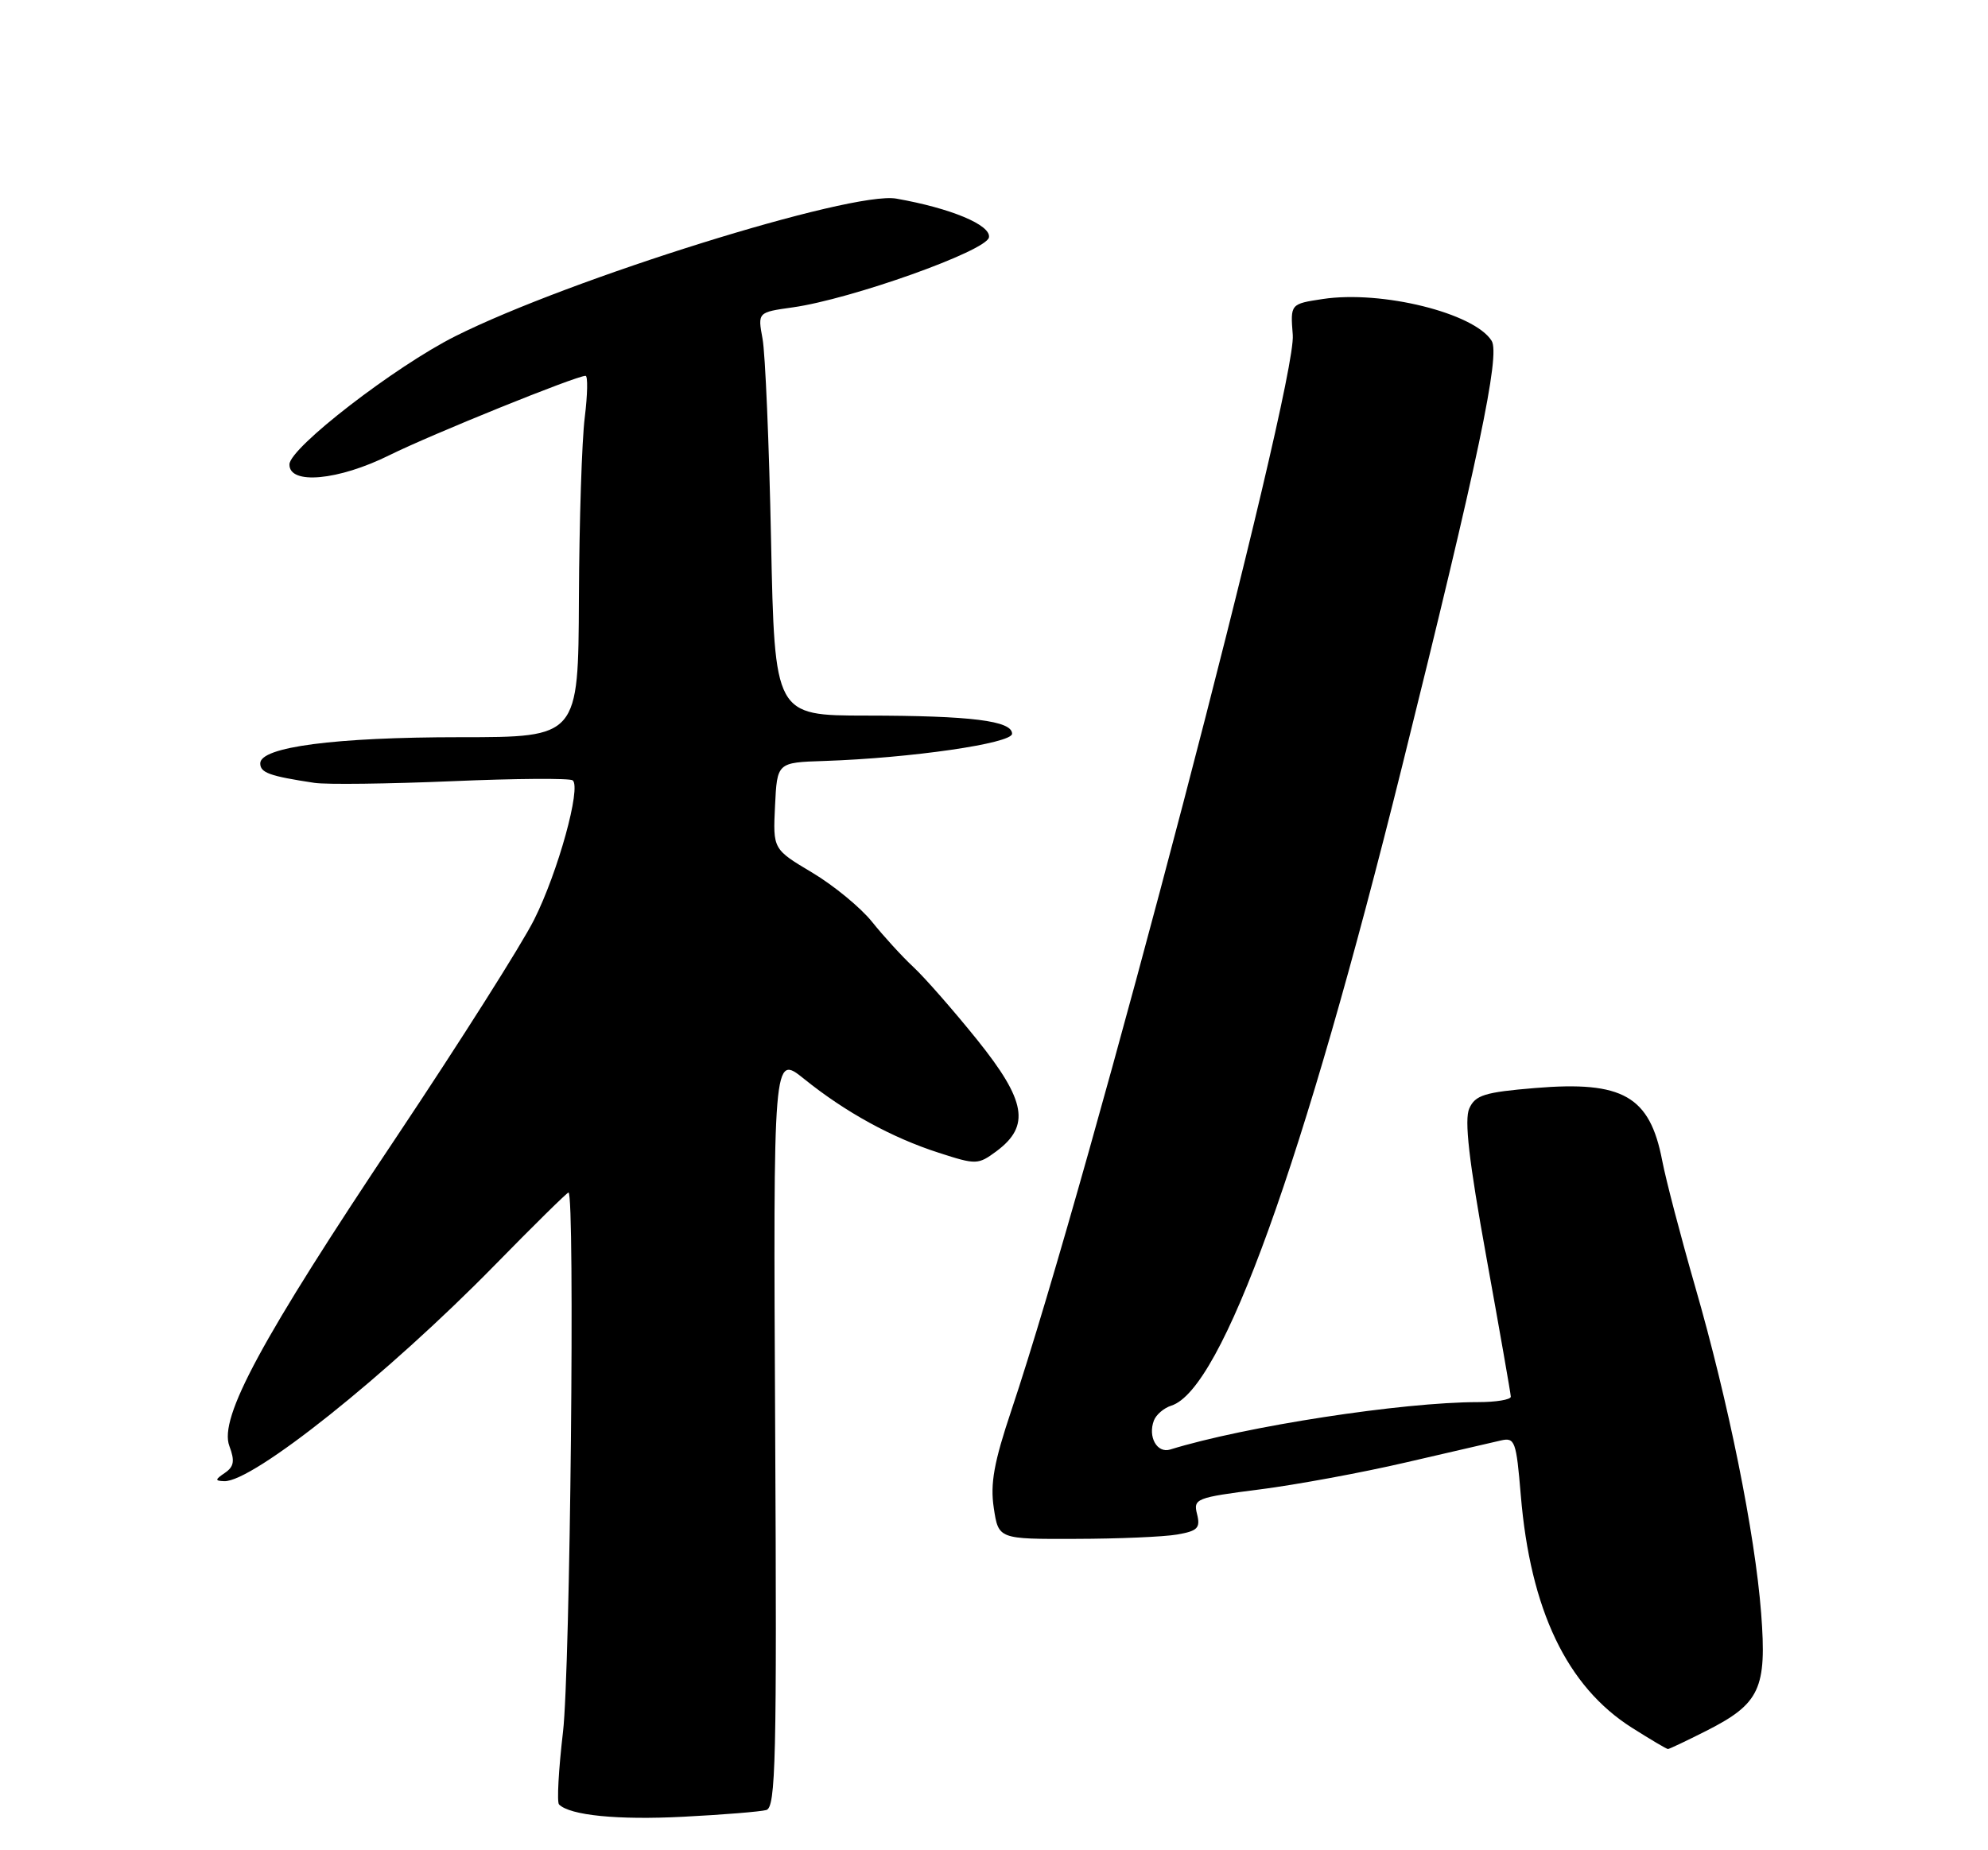 <?xml version="1.0" encoding="UTF-8" standalone="no"?>
<!DOCTYPE svg PUBLIC "-//W3C//DTD SVG 1.1//EN" "http://www.w3.org/Graphics/SVG/1.1/DTD/svg11.dtd" >
<svg xmlns="http://www.w3.org/2000/svg" xmlns:xlink="http://www.w3.org/1999/xlink" version="1.1" viewBox="0 0 275 256">
 <g >
 <path fill="currentColor"
d=" M 106.00 250.44 C 107.31 250.08 107.47 243.54 107.23 197.93 C 106.96 145.84 106.96 145.84 111.23 149.28 C 116.95 153.89 123.37 157.41 129.86 159.50 C 135.05 161.18 135.29 161.17 137.86 159.27 C 142.54 155.78 141.94 152.30 135.18 143.88 C 131.91 139.82 127.95 135.29 126.37 133.82 C 124.79 132.35 122.22 129.53 120.65 127.57 C 119.08 125.60 115.35 122.53 112.36 120.74 C 106.92 117.50 106.92 117.50 107.21 111.50 C 107.50 105.50 107.50 105.50 114.00 105.29 C 125.98 104.89 140.00 102.86 140.00 101.52 C 140.00 99.73 134.35 99.02 119.83 99.01 C 107.16 99.00 107.16 99.00 106.66 74.75 C 106.39 61.41 105.86 48.86 105.48 46.86 C 104.81 43.21 104.81 43.21 109.65 42.53 C 117.73 41.40 136.44 34.73 136.80 32.85 C 137.12 31.14 131.54 28.81 123.98 27.48 C 117.83 26.40 78.78 38.59 62.98 46.52 C 54.64 50.71 40.08 61.95 40.04 64.25 C 39.98 67.12 46.82 66.49 53.89 62.97 C 59.67 60.11 79.69 52.00 81.00 52.00 C 81.33 52.00 81.28 54.59 80.89 57.75 C 80.49 60.91 80.13 72.16 80.08 82.75 C 80.00 102.00 80.00 102.00 63.67 102.00 C 46.33 102.00 36.00 103.35 36.00 105.62 C 36.00 106.92 37.28 107.38 43.50 108.32 C 45.15 108.57 53.70 108.46 62.50 108.09 C 71.30 107.71 78.82 107.66 79.22 107.97 C 80.43 108.93 77.18 120.70 73.88 127.26 C 72.16 130.69 63.61 144.18 54.90 157.23 C 36.13 185.31 30.25 196.19 31.73 200.08 C 32.50 202.13 32.37 202.93 31.11 203.79 C 29.73 204.73 29.71 204.89 31.01 204.94 C 34.95 205.09 53.56 190.24 68.39 175.10 C 73.83 169.54 78.44 165.00 78.64 165.00 C 79.55 165.00 78.88 231.20 77.88 239.63 C 77.27 244.84 77.02 249.35 77.33 249.67 C 78.85 251.18 85.45 251.84 94.50 251.37 C 100.00 251.09 105.17 250.67 106.00 250.44 Z  M 236.02 239.49 C 243.46 235.72 244.42 233.66 243.62 223.21 C 242.77 212.15 239.08 193.91 234.47 177.95 C 232.50 171.10 230.45 163.28 229.93 160.57 C 228.22 151.66 224.49 149.53 212.36 150.54 C 205.37 151.12 204.08 151.52 203.25 153.36 C 202.54 154.91 203.19 160.59 205.62 174.00 C 207.46 184.18 208.98 192.84 208.99 193.25 C 208.99 193.66 206.96 194.00 204.46 194.00 C 194.01 194.00 172.28 197.34 161.87 200.56 C 160.05 201.12 158.76 198.80 159.62 196.54 C 159.93 195.73 161.01 194.81 162.02 194.49 C 169.04 192.27 180.27 161.15 193.96 106.00 C 204.52 63.49 207.55 49.09 206.34 47.16 C 203.96 43.32 191.14 40.14 182.99 41.37 C 178.49 42.05 178.49 42.05 178.83 46.35 C 179.39 53.35 150.80 162.59 139.90 195.15 C 137.50 202.31 136.96 205.27 137.47 208.64 C 138.12 212.96 138.12 212.96 148.81 212.92 C 154.69 212.91 161.00 212.64 162.83 212.32 C 165.67 211.83 166.07 211.42 165.59 209.50 C 165.05 207.36 165.43 207.21 174.26 206.08 C 179.34 205.43 188.45 203.75 194.50 202.34 C 200.55 200.94 206.44 199.57 207.60 199.31 C 209.56 198.86 209.74 199.36 210.37 206.87 C 211.69 222.76 216.75 233.35 225.74 239.05 C 228.30 240.67 230.54 242.00 230.73 242.00 C 230.91 242.00 233.29 240.87 236.02 239.49 Z "/>
</g>
</svg>